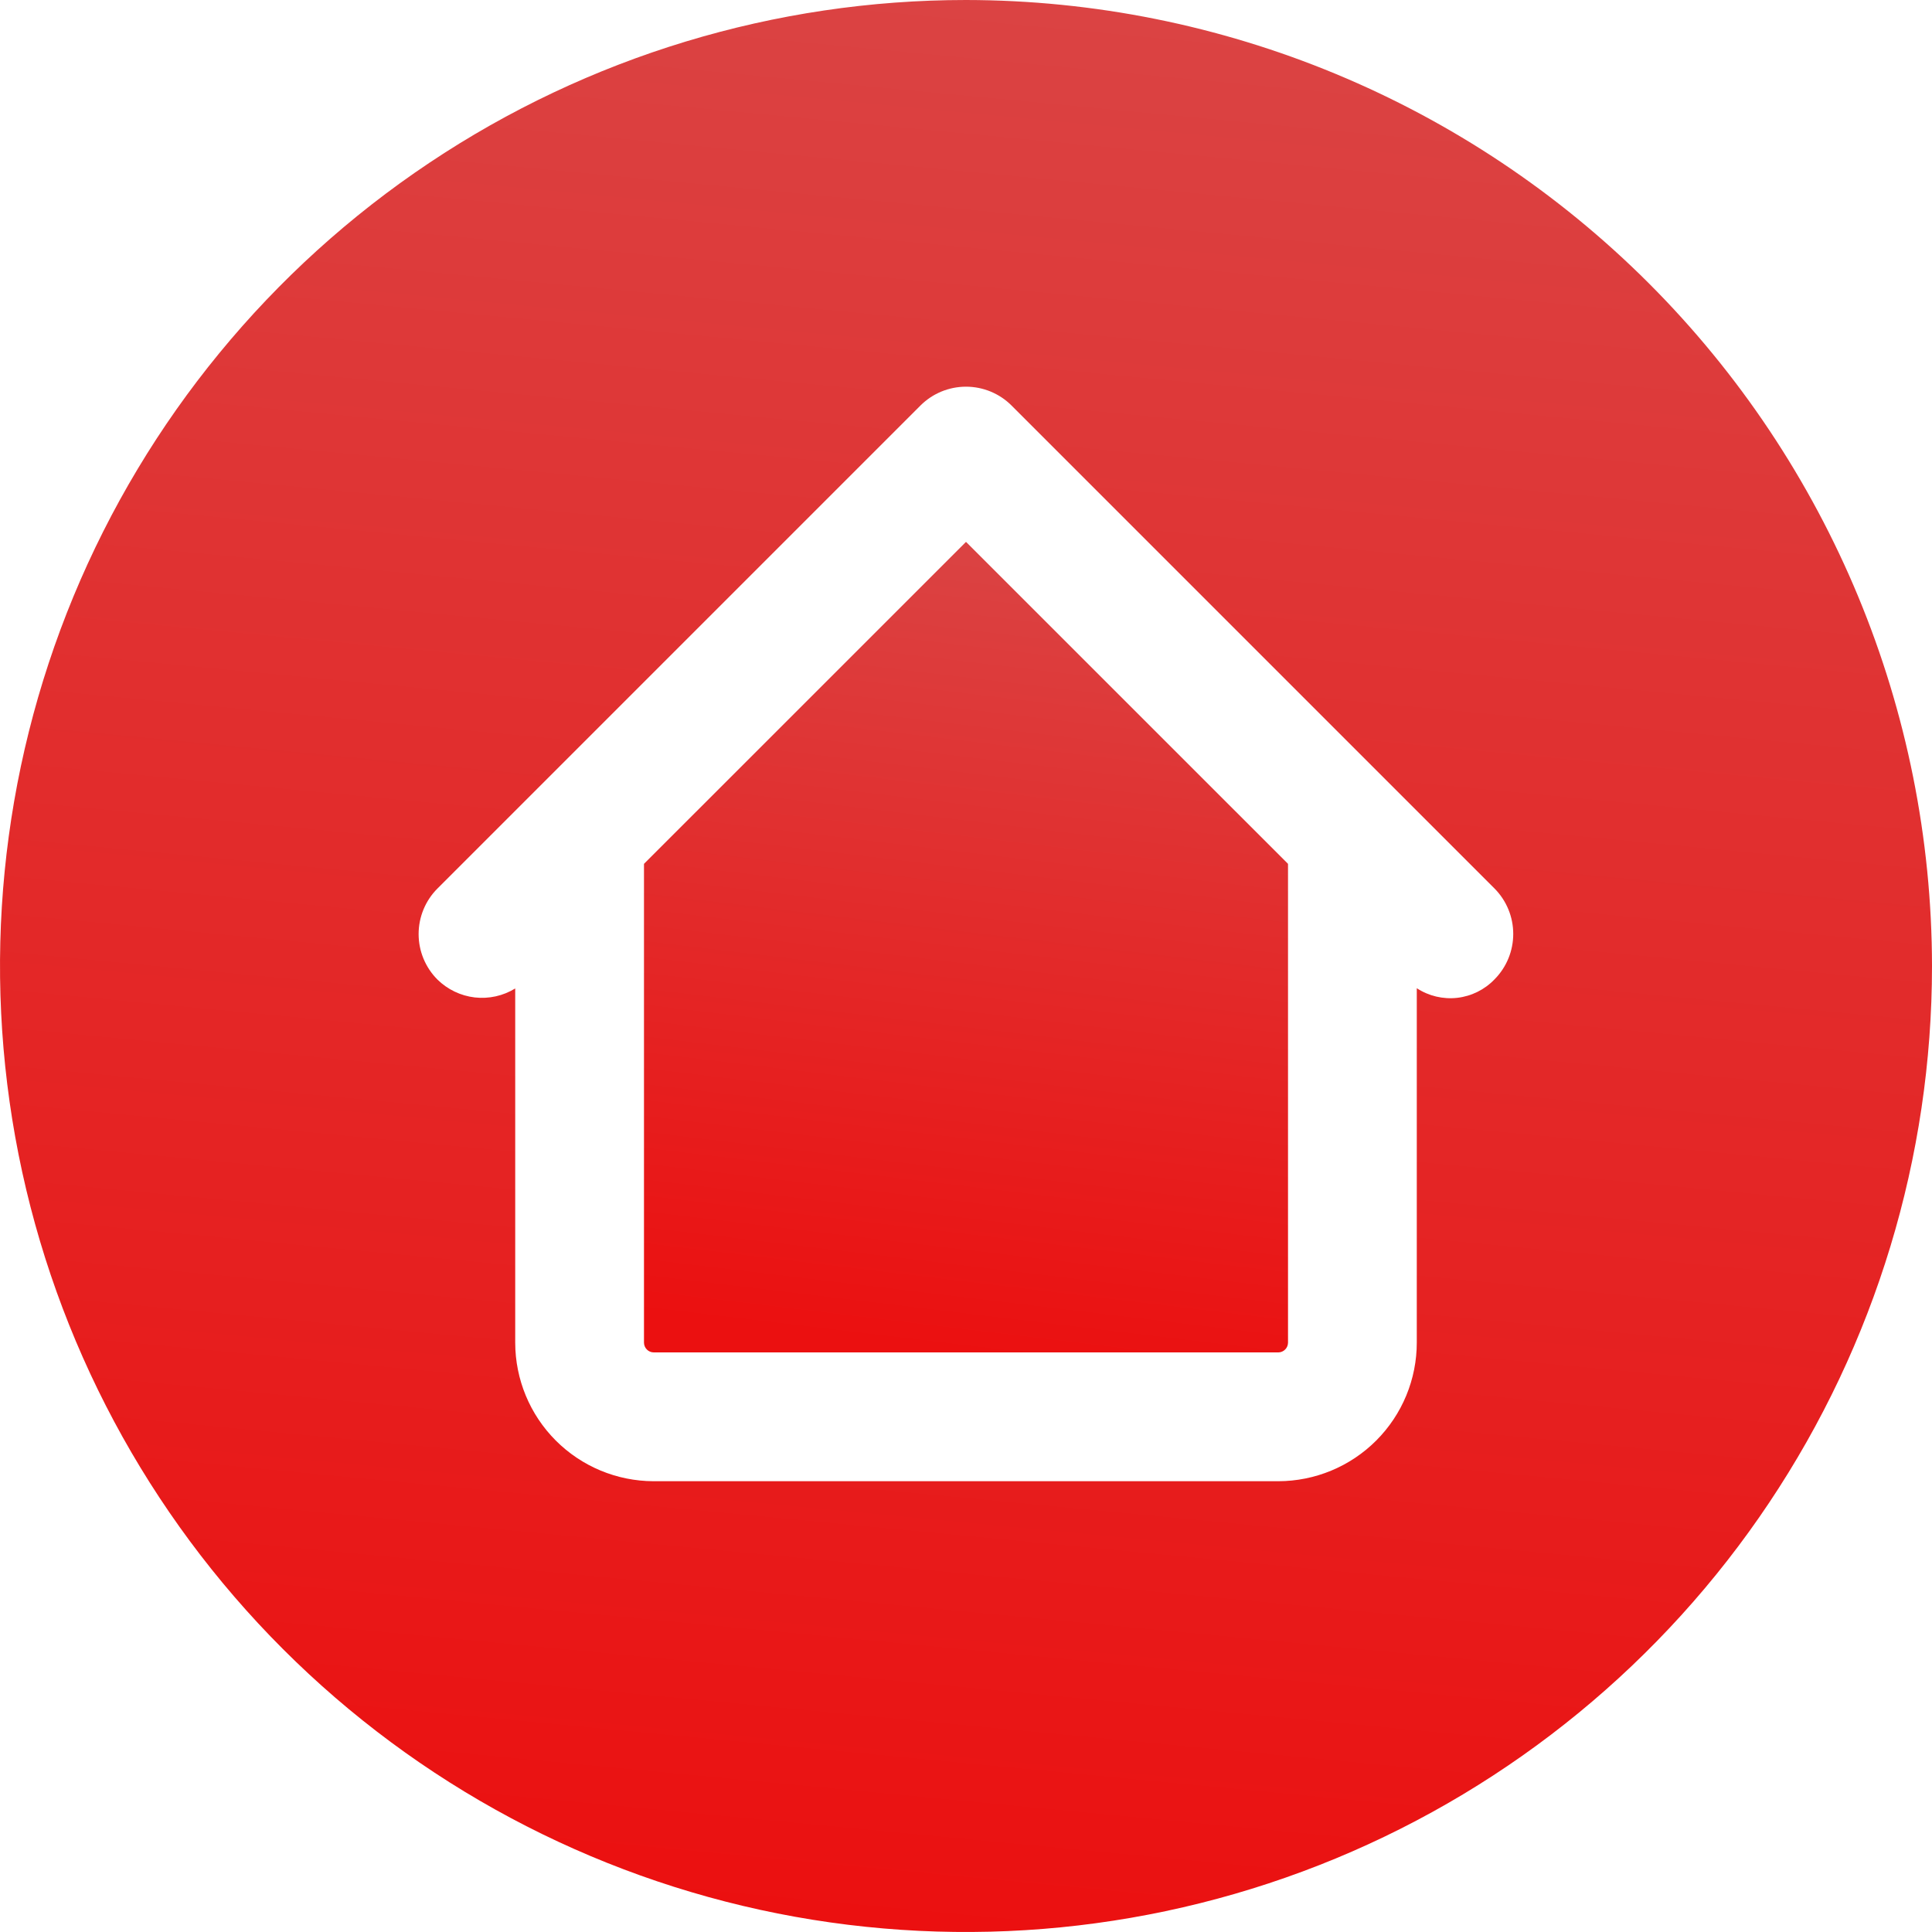 <svg width="40" height="40" viewBox="0 0 40 40" fill="none" xmlns="http://www.w3.org/2000/svg">
<path d="M13.333 17.885V27.799C13.334 27.852 13.355 27.904 13.393 27.941C13.431 27.979 13.482 28 13.536 28H26.469C26.522 27.999 26.572 27.977 26.609 27.939C26.646 27.902 26.666 27.851 26.667 27.799V17.885L20 11.219L13.333 17.885Z" fill="url(#paint0_linear_1219_1944)"/>
<path d="M20 0C16.044 0 12.178 1.173 8.889 3.371C5.6 5.568 3.036 8.692 1.522 12.346C0.009 16.001 -0.387 20.022 0.384 23.902C1.156 27.781 3.061 31.345 5.858 34.142C8.655 36.939 12.219 38.844 16.098 39.616C19.978 40.387 23.999 39.991 27.654 38.478C31.308 36.964 34.432 34.4 36.629 31.111C38.827 27.822 40 23.956 40 20C39.994 14.697 37.885 9.614 34.136 5.864C30.386 2.115 25.302 0.006 20 0ZM30.943 20.276C30.738 20.49 30.465 20.625 30.171 20.659C29.877 20.692 29.581 20.622 29.333 20.46V27.793C29.334 28.555 29.032 29.285 28.494 29.824C27.956 30.363 27.226 30.666 26.464 30.667H13.531C12.771 30.665 12.043 30.362 11.506 29.824C10.97 29.287 10.668 28.558 10.667 27.799V20.465C10.416 20.619 10.122 20.684 9.83 20.651C9.539 20.617 9.267 20.487 9.057 20.281C8.807 20.031 8.667 19.692 8.667 19.339C8.667 18.985 8.807 18.646 9.057 18.396L11.057 16.396L19.057 8.396C19.307 8.146 19.646 8.006 20 8.006C20.354 8.006 20.693 8.146 20.943 8.396L28.943 16.396L30.943 18.396C31.191 18.646 31.33 18.984 31.33 19.336C31.33 19.688 31.191 20.026 30.943 20.276Z" fill="url(#paint1_linear_1219_1944)"/>
<defs>
<linearGradient id="paint0_linear_1219_1944" x1="19.846" y1="28" x2="22.256" y2="7.871" gradientUnits="userSpaceOnUse">
<stop stop-color="#EB1010"/>
<stop offset="1" stop-color="#D74E4E"/>
</linearGradient>
<linearGradient id="paint1_linear_1219_1944" x1="19.538" y1="40" x2="24.127" y2="-8.23" gradientUnits="userSpaceOnUse">
<stop stop-color="#EB1010"/>
<stop offset="1" stop-color="#D74E4E"/>
</linearGradient>
</defs>
</svg>
